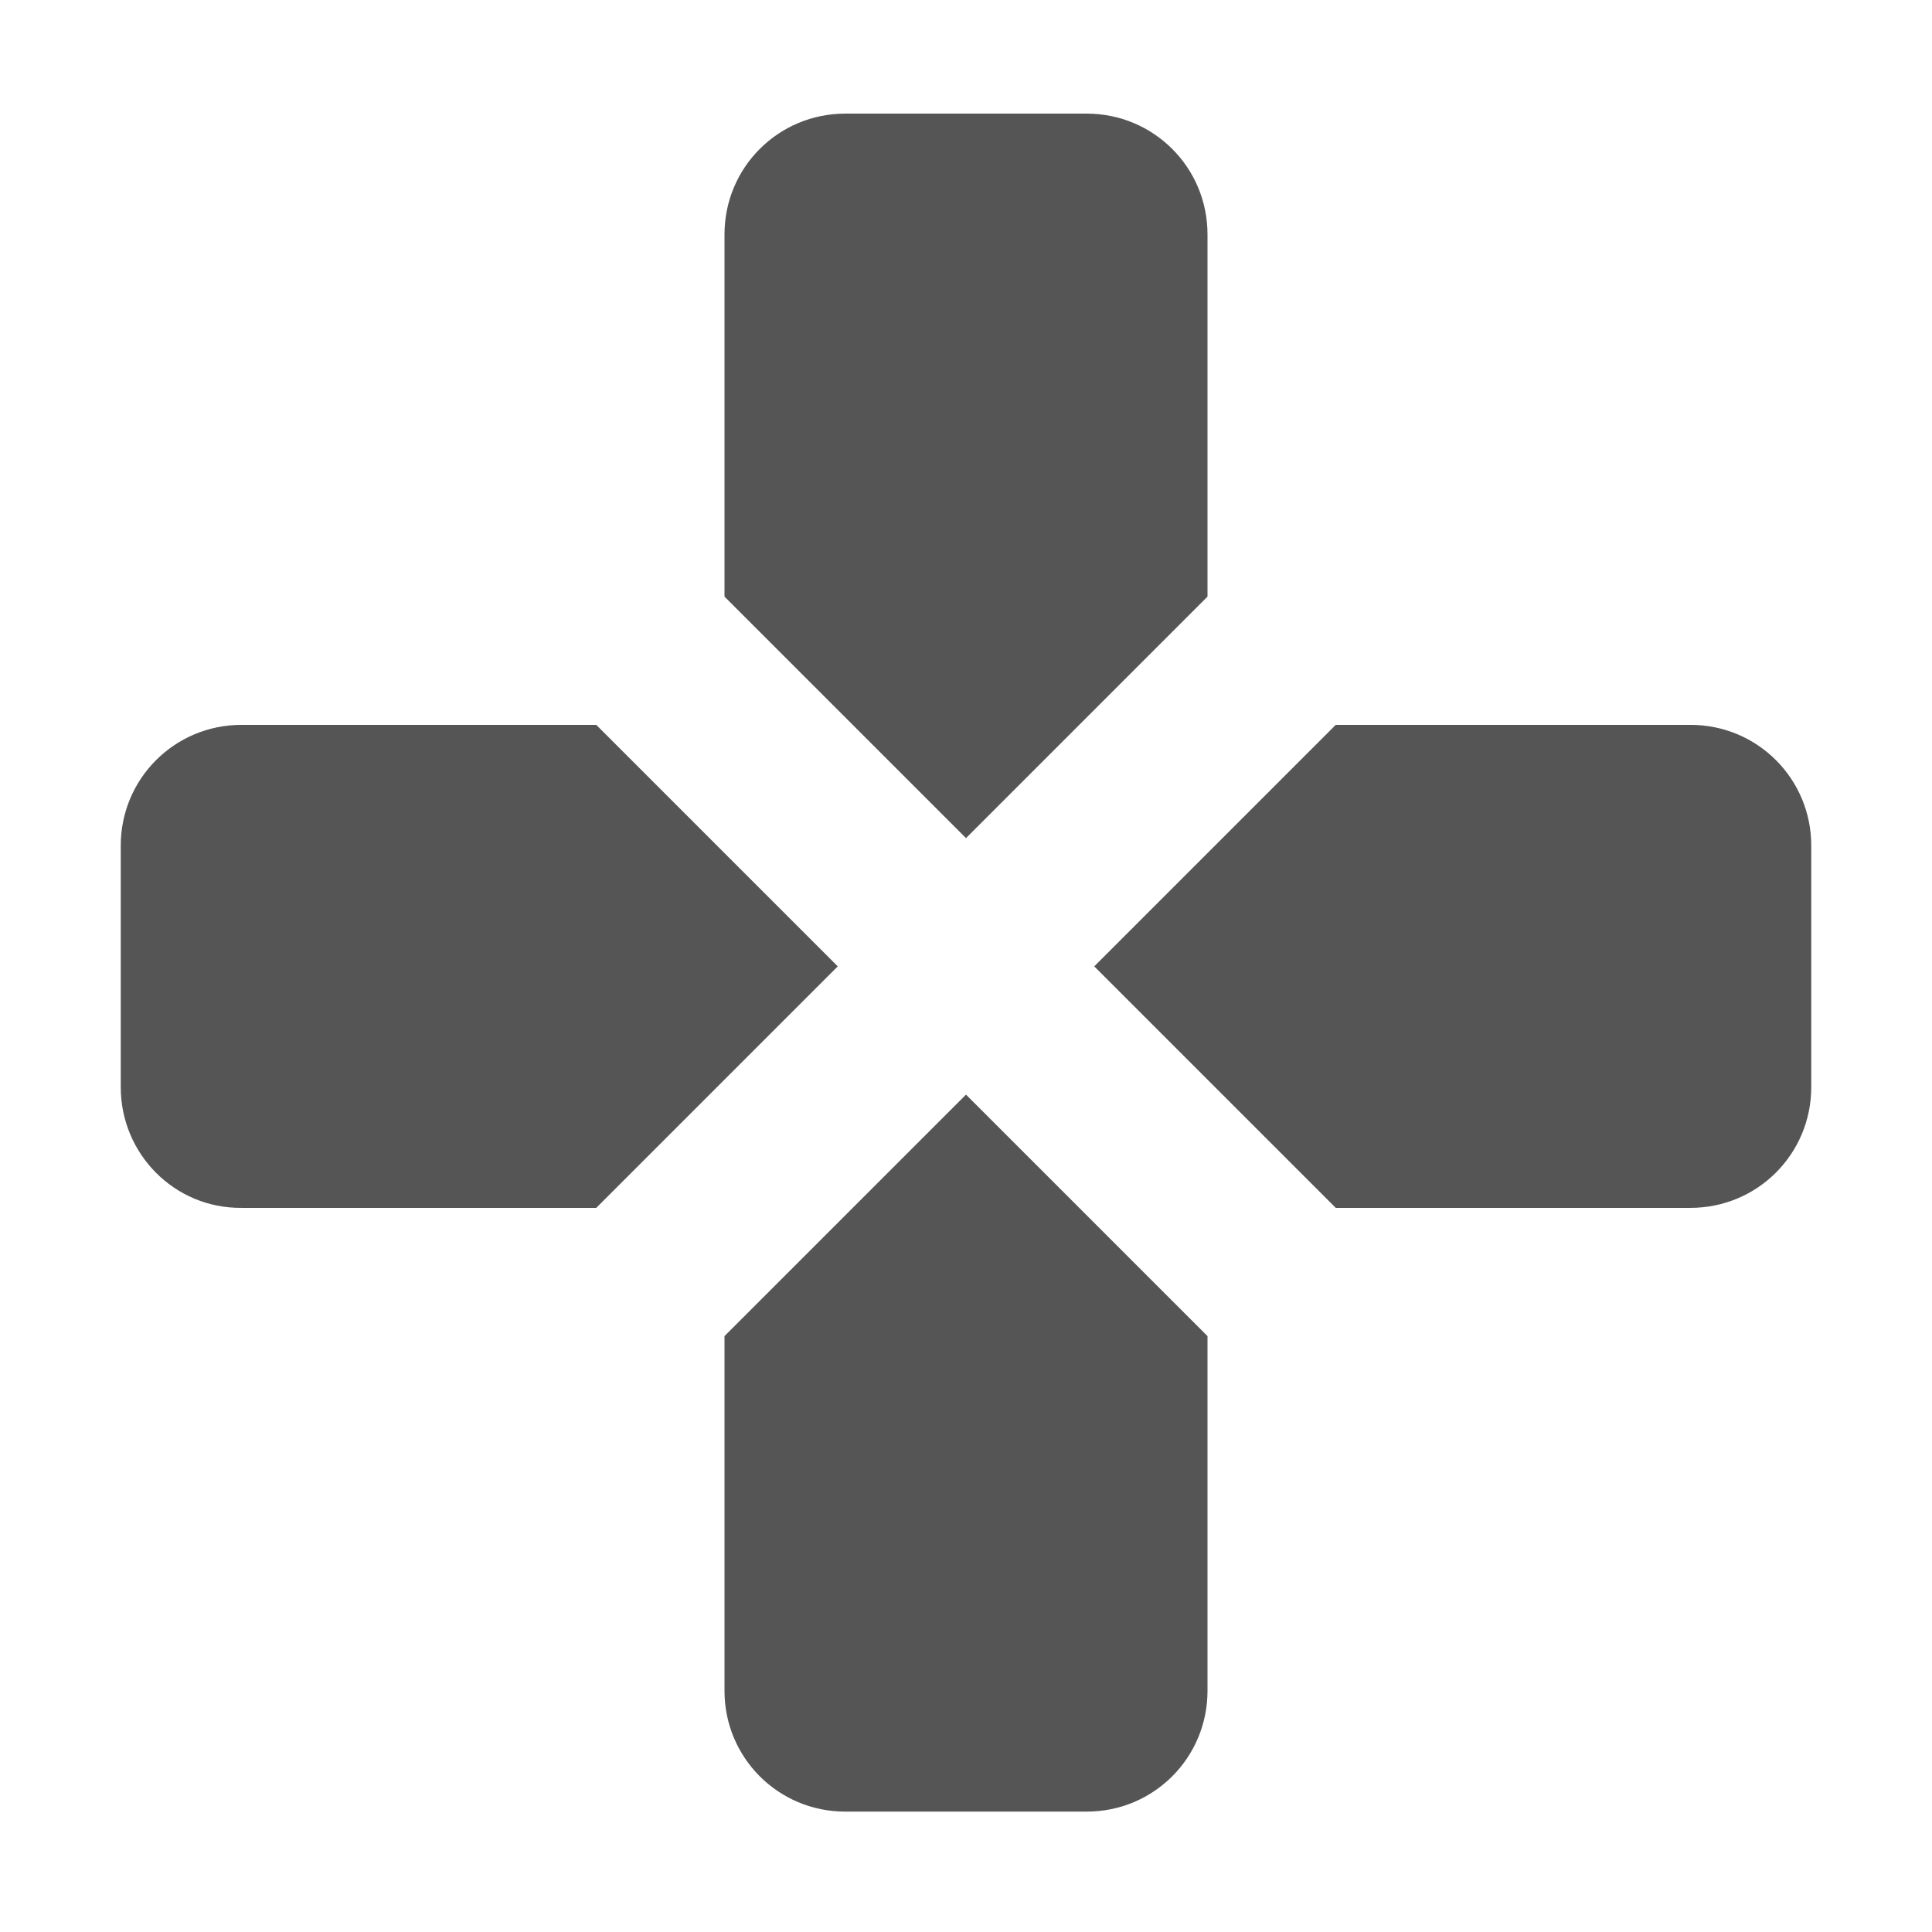 <?xml version='1.0' encoding='UTF-8' standalone='no'?>
<!-- Created with Inkscape (http://www.inkscape.org/) -->

<svg xmlns:cc='http://creativecommons.org/ns#' xmlns:dc='http://purl.org/dc/elements/1.1/' sodipodi:docname='input-gaming-symbolic.svg' inkscape:export-filename='/home/sam/source-symbolic.png' inkscape:export-xdpi='270' inkscape:export-ydpi='270' height='16' id='svg7384' xmlns:inkscape='http://www.inkscape.org/namespaces/inkscape' xmlns:osb='http://www.openswatchbook.org/uri/2009/osb' xmlns:rdf='http://www.w3.org/1999/02/22-rdf-syntax-ns#' xmlns:sodipodi='http://sodipodi.sourceforge.net/DTD/sodipodi-0.dtd' style='enable-background:new' xmlns:svg='http://www.w3.org/2000/svg' version='1.1' inkscape:version='0.48.4 r9939' width='16' xmlns='http://www.w3.org/2000/svg'>
  <sodipodi:namedview inkscape:bbox-nodes='true' inkscape:bbox-paths='true' bordercolor='#666666' borderlayer='false' borderopacity='1' inkscape:current-layer='layer10' inkscape:cx='290.53598' inkscape:cy='-164.43109' gridtolerance='10' inkscape:guide-bbox='true' guidetolerance='10' id='namedview88' inkscape:object-nodes='true' inkscape:object-paths='true' objecttolerance='10' pagecolor='#f7f7f7' inkscape:pageopacity='1' inkscape:pageshadow='2' showborder='false' showgrid='false' showguides='true' inkscape:showpageshadow='false' inkscape:snap-bbox='true' inkscape:snap-bbox-edge-midpoints='false' inkscape:snap-bbox-midpoints='false' inkscape:snap-center='false' inkscape:snap-global='true' inkscape:snap-grids='true' inkscape:snap-intersection-paths='true' inkscape:snap-midpoints='true' inkscape:snap-nodes='true' inkscape:snap-object-midpoints='true' inkscape:snap-others='true' inkscape:snap-page='false' inkscape:snap-smooth-nodes='true' inkscape:snap-to-guides='true' inkscape:window-height='706' inkscape:window-maximized='1' inkscape:window-width='1366' inkscape:window-x='0' inkscape:window-y='32' inkscape:zoom='1'>
    <inkscape:grid color='#000000' dotted='false' empcolor='#0800ff' empopacity='0.463' empspacing='4' enabled='true' id='grid4866' opacity='0.165' originx='-284px' originy='-376.003px' snapvisiblegridlinesonly='true' spacingx='0.25px' spacingy='0.25px' type='xygrid' visible='true'/>
  </sodipodi:namedview>
  <title id='title8473'>Paper Symbolic Icon Theme</title>
  <defs id='defs7386'>
    <linearGradient id='linearGradient5606' osb:paint='solid'>
      <stop id='stop5608' offset='0' style='stop-color:#000000;stop-opacity:1;'/>
    </linearGradient>
    <filter inkscape:collect='always' color-interpolation-filters='sRGB' id='filter7554'>
      <feBlend inkscape:collect='always' id='feBlend7556' in2='BackgroundImage' mode='darken'/>
    </filter>
  </defs>
  <g inkscape:groupmode='layer' id='layer9' inkscape:label='status' style='display:inline' transform='translate(-525,159.003)'/>
  <g inkscape:groupmode='layer' id='layer10' inkscape:label='devices' style='display:inline;filter:url(#filter7554)' transform='translate(-525,159.003)'>
    
    <path inkscape:connector-curvature='0' d='m 532,-158.062 c -0.554,0 -1,0.446 -1,1 l 0,3 2,2 2,-2 0,-3 c 0,-0.554 -0.446,-1 -1,-1 l -2,0 z m -5,5.062 c -0.554,0 -1,0.446 -1,1 l 0,2 c 0,0.554 0.446,1.005 1,1 l 2.938,0 2,-2 -2,-2 -2.938,0 z m 9.062,0 -2,2 2,2 2.938,0 c 0.554,0 1,-0.446 1,-1 l 0,-2 c 0,-0.554 -0.446,-1 -1,-1 l -2.938,0 z m -3.062,3.062 -2,2 0,2.938 c 0,0.554 0.446,1 1,1 l 2,0 c 0.554,0 1,-0.446 1,-1 l 0,-2.938 -2,-2 z' id='rect6288' style='fill:#555555;fill-opacity:1;stroke:none'/>
  </g>
  <g inkscape:groupmode='layer' id='layer1' inkscape:label='places' style='display:inline' transform='translate(-284,-457.997)'/>
  <g inkscape:groupmode='layer' id='layer14' inkscape:label='mimetypes' style='display:inline' transform='translate(-525,159.003)'/>
  <g inkscape:groupmode='layer' id='layer15' inkscape:label='emblems' style='display:inline' transform='translate(-525,159.003)'/>
  <g inkscape:groupmode='layer' id='g71291' inkscape:label='emotes' style='display:inline' transform='translate(-525,159.003)'/>
  <g inkscape:groupmode='layer' id='layer2' inkscape:label='categories' style='display:inline' transform='translate(-284,-307.997)'/>
  <g inkscape:groupmode='layer' id='g6058' inkscape:label='apps' style='display:inline' transform='translate(-284,-307.997)'/>
  <g inkscape:groupmode='layer' id='layer12' inkscape:label='actions' style='display:inline' transform='translate(-525,159.003)'/>
</svg>
